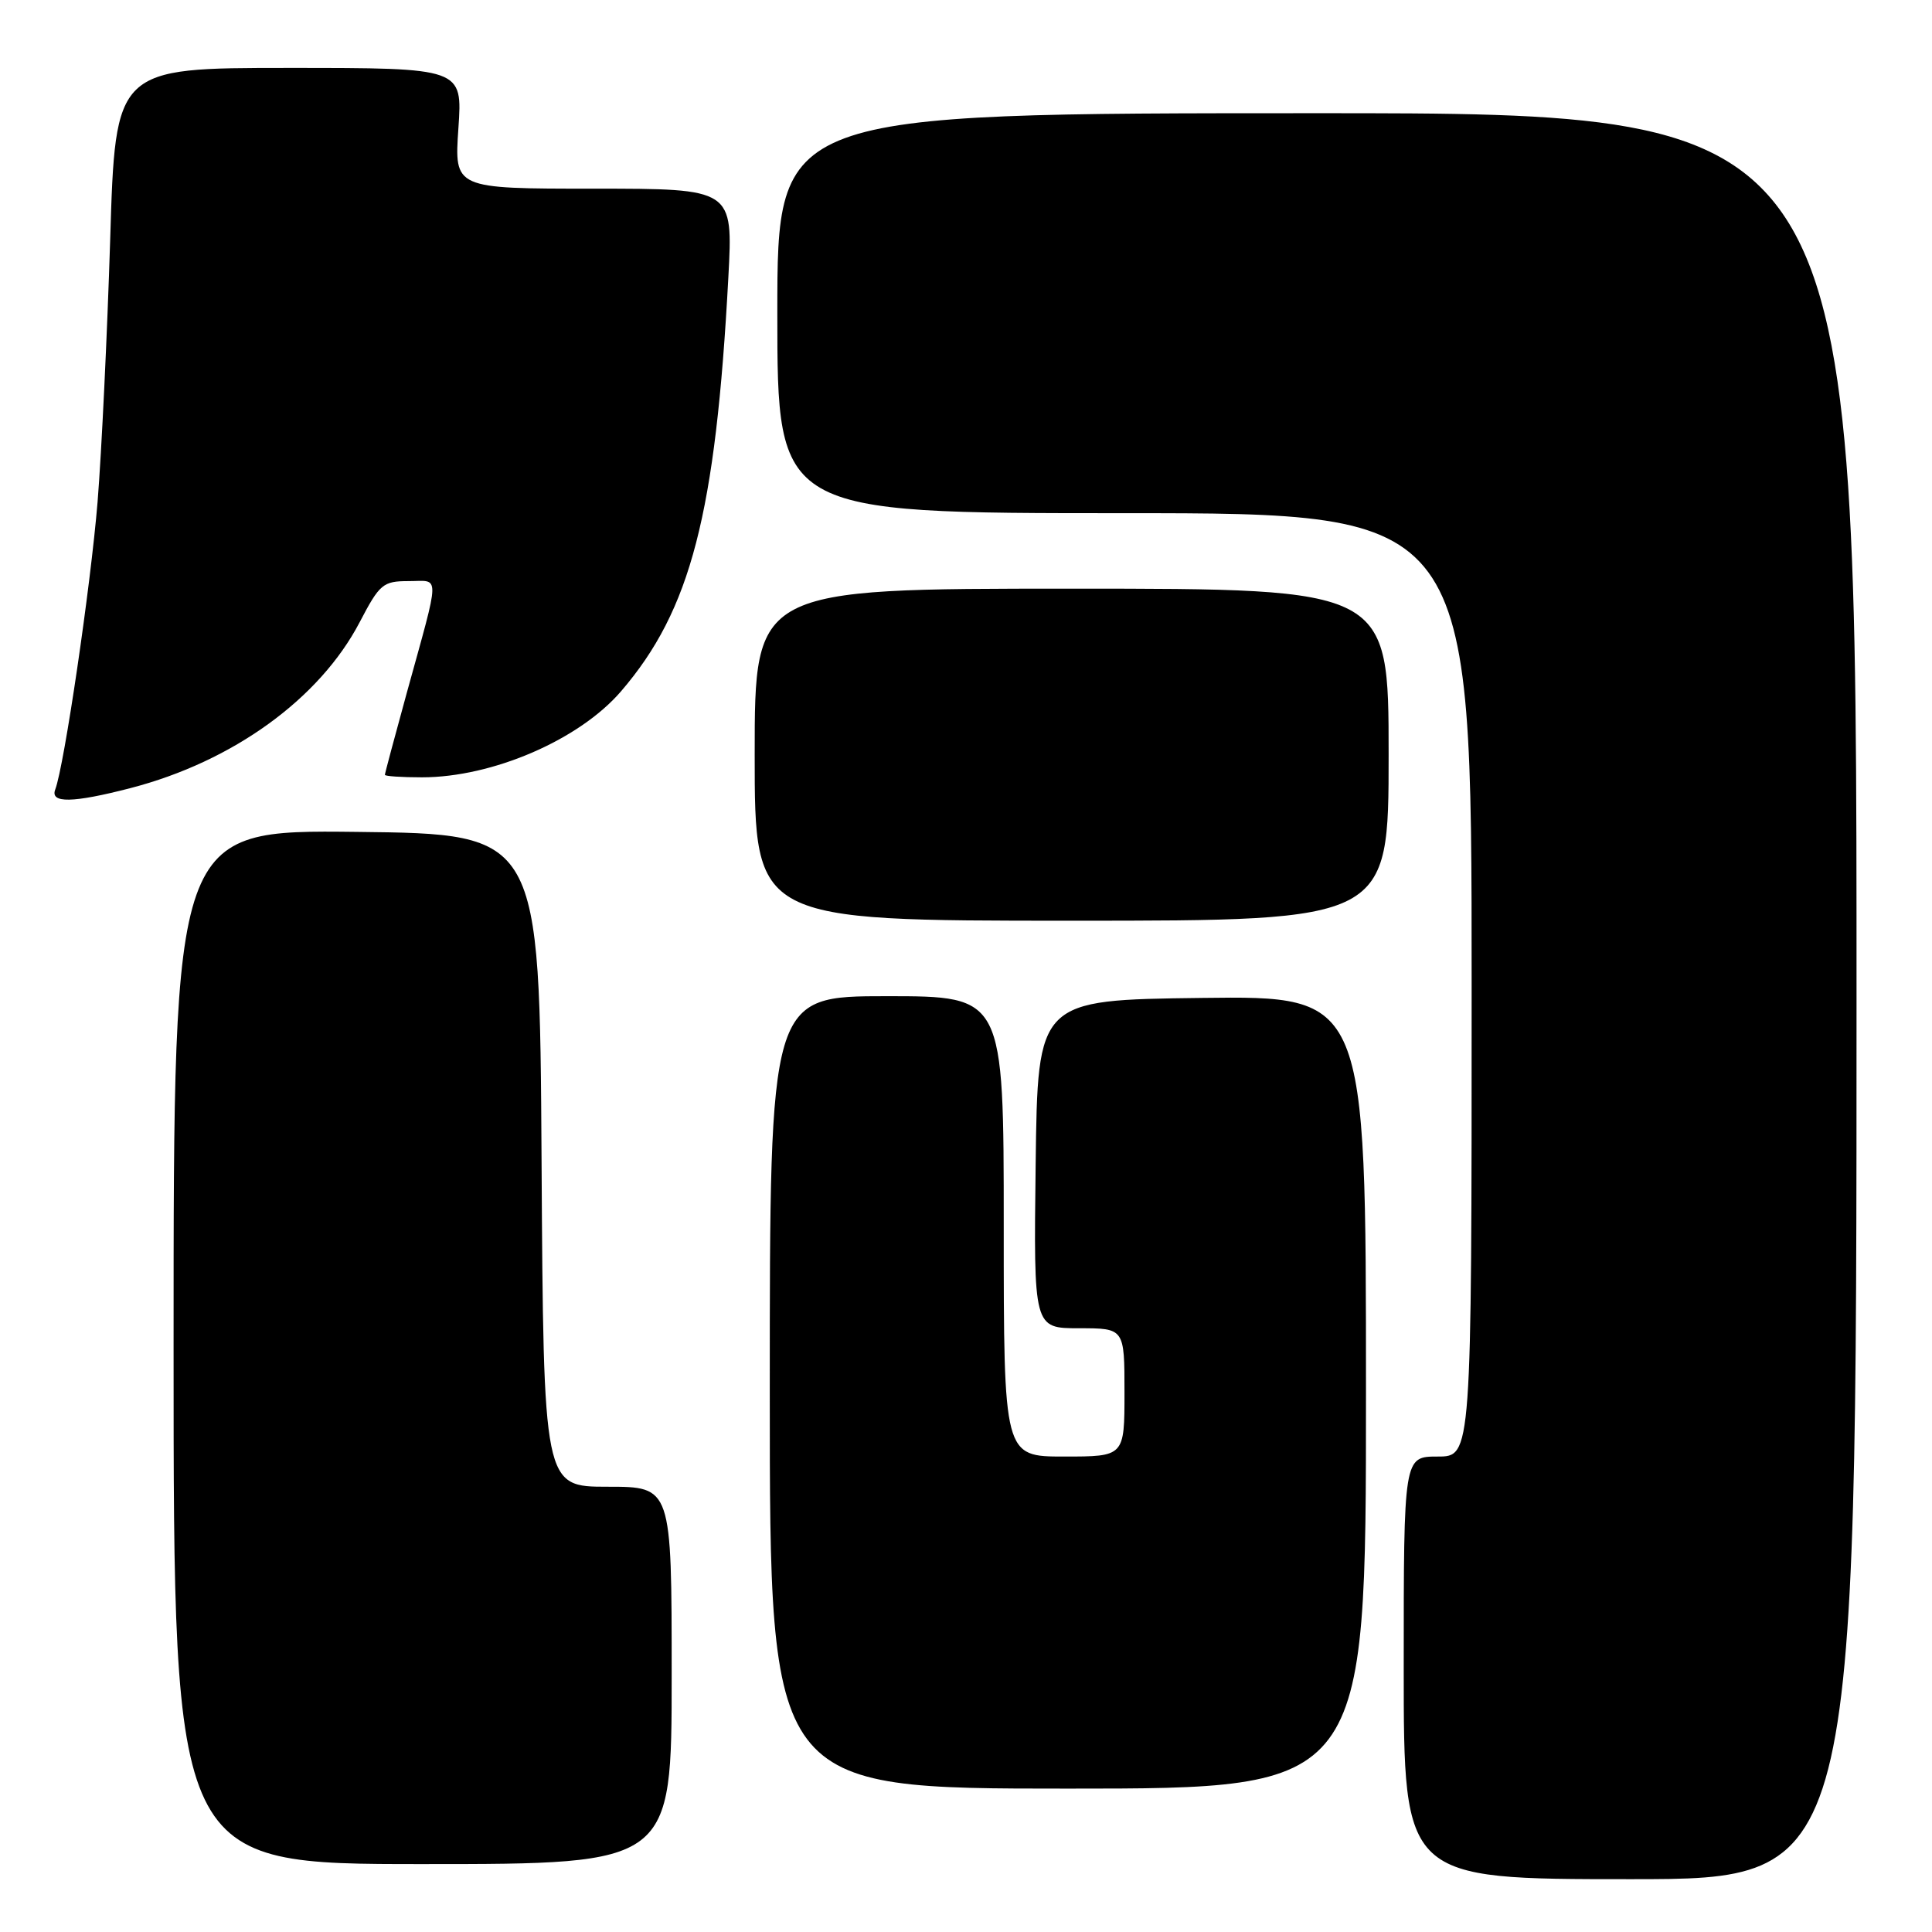 <?xml version="1.0" encoding="UTF-8" standalone="no"?>
<!DOCTYPE svg PUBLIC "-//W3C//DTD SVG 1.1//EN" "http://www.w3.org/Graphics/SVG/1.1/DTD/svg11.dtd" >
<svg xmlns="http://www.w3.org/2000/svg" xmlns:xlink="http://www.w3.org/1999/xlink" version="1.1" viewBox="0 0 256 256">
 <g >
 <path fill="currentColor"
d=" M 246.00 132.00 C 246.00 15.00 246.00 15.00 174.50 15.00 C 103.00 15.00 103.00 15.00 103.00 41.50 C 103.00 68.00 103.00 68.00 149.00 68.00 C 195.00 68.00 195.00 68.00 195.00 130.50 C 195.00 193.00 195.00 193.00 190.50 193.00 C 186.00 193.00 186.00 193.00 186.00 221.00 C 186.00 249.00 186.00 249.00 216.00 249.00 C 246.00 249.00 246.00 249.00 246.00 132.00 Z  M 89.00 222.00 C 89.00 197.00 89.00 197.00 80.51 197.00 C 72.02 197.00 72.02 197.00 71.76 153.75 C 71.50 110.50 71.50 110.50 47.25 110.23 C 23.00 109.96 23.00 109.96 23.00 178.48 C 23.00 247.00 23.00 247.00 56.00 247.00 C 89.00 247.00 89.00 247.00 89.00 222.00 Z  M 181.00 184.48 C 181.00 131.96 181.00 131.96 159.25 132.23 C 137.50 132.50 137.50 132.50 137.23 154.25 C 136.96 176.00 136.96 176.00 142.98 176.00 C 149.00 176.00 149.00 176.00 149.00 184.50 C 149.00 193.00 149.00 193.00 141.00 193.00 C 133.00 193.00 133.00 193.00 133.00 162.50 C 133.00 132.00 133.00 132.00 117.50 132.00 C 102.00 132.00 102.00 132.00 102.00 184.50 C 102.00 237.00 102.00 237.00 141.50 237.00 C 181.00 237.00 181.00 237.00 181.00 184.48 Z  M 184.00 100.00 C 184.00 78.00 184.00 78.00 142.00 78.00 C 100.00 78.00 100.00 78.00 100.00 100.00 C 100.00 122.00 100.00 122.00 142.00 122.00 C 184.00 122.00 184.00 122.00 184.00 100.00 Z  M 17.28 104.43 C 30.86 100.91 42.35 92.59 47.65 82.46 C 50.31 77.37 50.74 77.00 54.16 77.00 C 58.36 77.00 58.39 75.53 53.87 91.92 C 52.29 97.66 51.00 102.49 51.00 102.67 C 51.00 102.85 53.21 103.00 55.91 103.00 C 65.27 103.00 76.77 98.03 82.30 91.59 C 91.54 80.84 94.83 68.14 96.51 36.75 C 97.14 25.00 97.14 25.00 78.67 25.00 C 60.19 25.00 60.19 25.00 60.74 17.00 C 61.29 9.00 61.29 9.00 38.29 9.00 C 15.29 9.00 15.29 9.00 14.60 31.75 C 14.21 44.26 13.46 59.90 12.93 66.50 C 12.01 77.71 8.51 101.49 7.32 104.61 C 6.61 106.46 9.63 106.41 17.28 104.43 Z "/>
</g>
</svg>